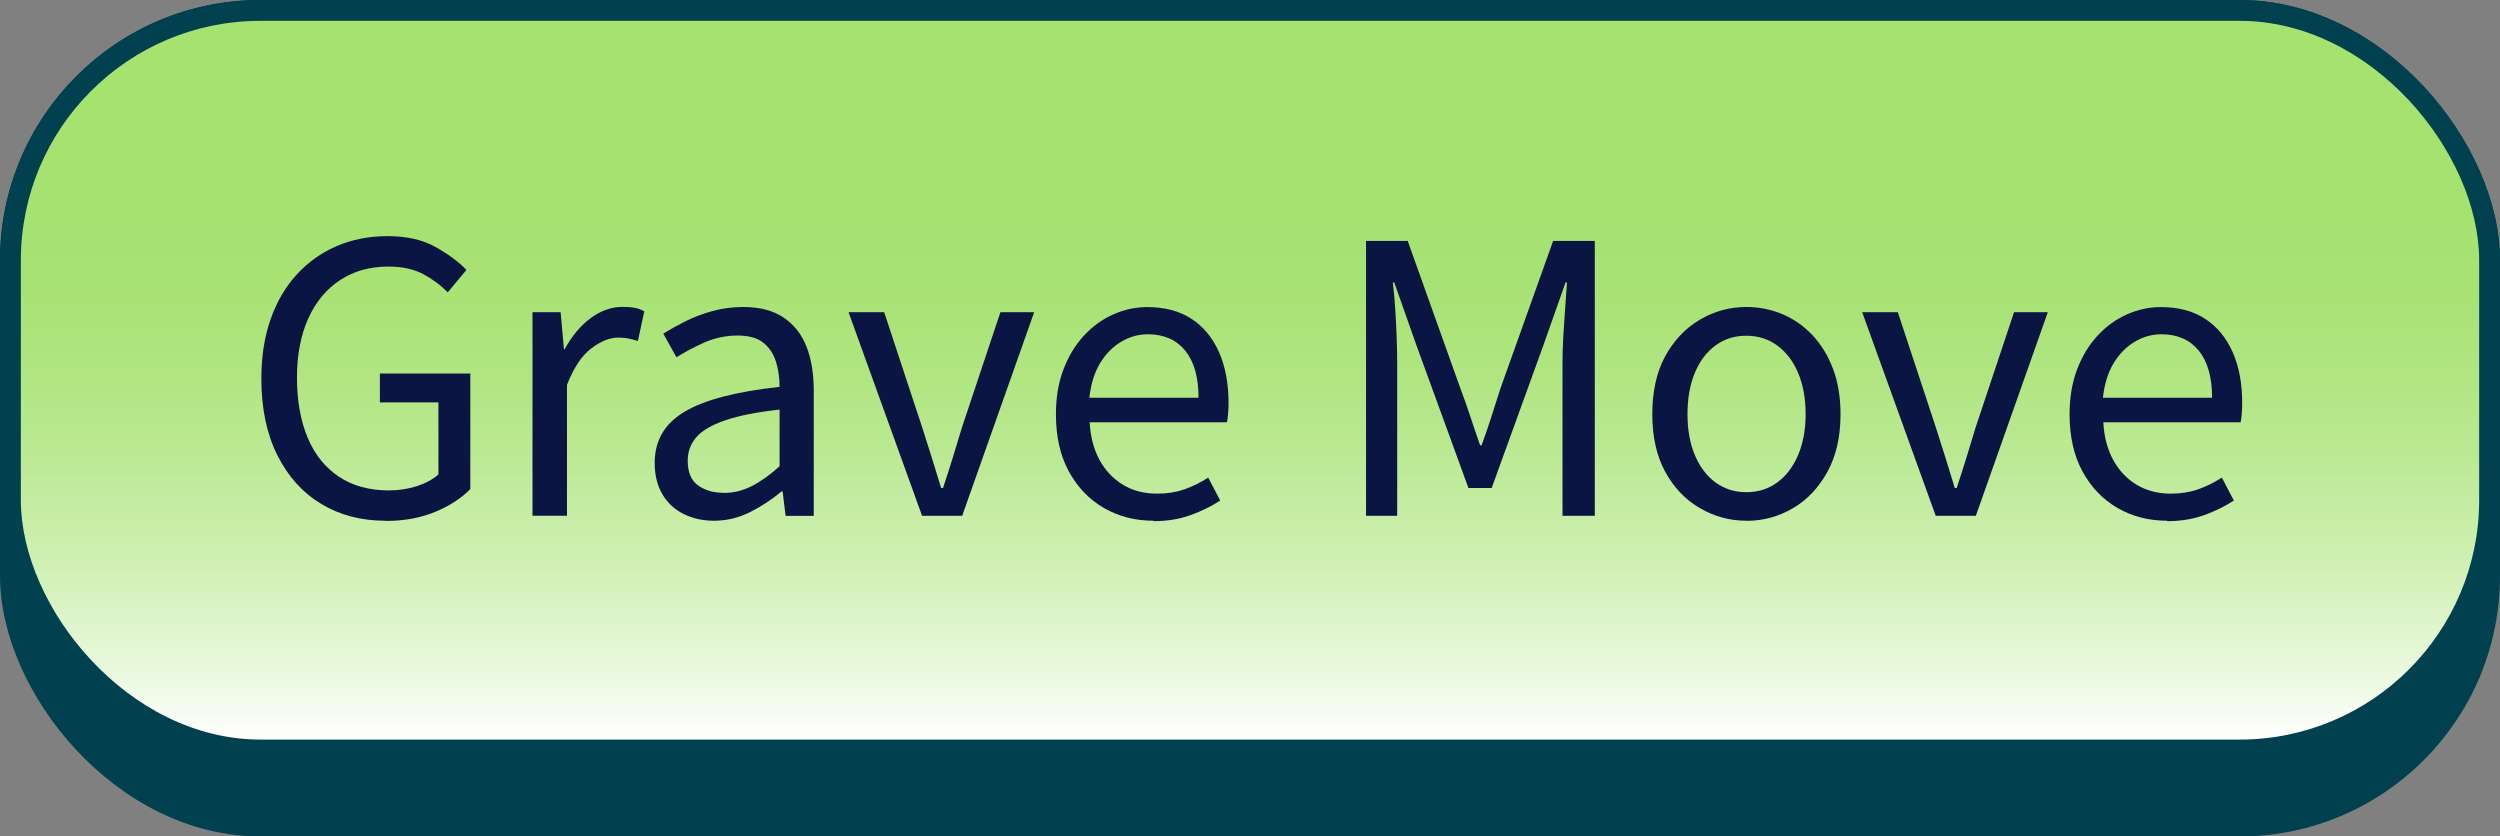 <?xml version="1.0" encoding="UTF-8"?>
<svg id="_レイヤー_2" data-name="レイヤー 2" xmlns="http://www.w3.org/2000/svg" xmlns:xlink="http://www.w3.org/1999/xlink" viewBox="0 0 240 80.3">
  <rect x="0" y="0" width="240" height="80.3" fill="#808080" stroke="none"/>
  <defs>
    <style>
      .cls-1 {
        fill: #0a1543;
      }

      .cls-2 {
        fill: url(#_名称未設定グラデーション_2);
      }

      .cls-3 {
        fill: #00404f;
      }
    </style>
    <linearGradient id="_名称未設定グラデーション_2" data-name="名称未設定グラデーション 2" x1="120" y1="-699.19" x2="120" y2="-768.19" gradientTransform="translate(0 -697.19) scale(1 -1)" gradientUnits="userSpaceOnUse">
      <stop offset=".24" stop-color="#a5e26f"/>
      <stop offset=".36" stop-color="#a7e273"/>
      <stop offset=".49" stop-color="#b0e580"/>
      <stop offset=".62" stop-color="#bdea96"/>
      <stop offset=".76" stop-color="#d1f0b5"/>
      <stop offset=".9" stop-color="#e9f8dd"/>
      <stop offset="1" stop-color="#fff"/>
    </linearGradient>
  </defs>
  <g id="en_zh2">
    <g id="UI__push4" data-name="UI _push4">
      <rect class="cls-3" width="240" height="80.3" rx="25" ry="25"/>
      <rect class="cls-3" width="240" height="73" rx="25" ry="25"/>
      <rect class="cls-2" x="2" y="2" width="236" height="69" rx="23" ry="23"/>
    </g>
    <g id="_4" data-name="4">
      <g>
        <path class="cls-1" d="M37,49.99c-2.33,0-4.39-.54-6.17-1.62-1.79-1.08-3.19-2.64-4.21-4.68-1.02-2.04-1.53-4.49-1.53-7.34,0-2.14.3-4.05.9-5.74.6-1.69,1.45-3.13,2.54-4.3,1.09-1.18,2.37-2.08,3.83-2.7s3.07-.94,4.82-.94c1.85,0,3.38.34,4.61,1.03s2.22,1.42,2.99,2.21l-1.8,2.16c-.67-.7-1.46-1.28-2.36-1.76s-2.01-.72-3.33-.72c-1.78,0-3.32.43-4.64,1.3-1.32.86-2.34,2.09-3.06,3.69-.72,1.6-1.08,3.49-1.08,5.67s.34,4.16,1.03,5.78c.68,1.62,1.69,2.87,3.01,3.74,1.32.88,2.92,1.31,4.79,1.31.94,0,1.83-.14,2.68-.41.85-.28,1.54-.65,2.07-1.13v-6.91h-5.62v-2.77h8.68v11.09c-.86.89-2,1.62-3.4,2.2-1.4.58-2.98.86-4.73.86Z"/>
        <path class="cls-1" d="M51.12,49.52v-19.55h2.7l.32,3.56h.07c.67-1.25,1.49-2.24,2.47-2.97s2-1.1,3.08-1.1c.46,0,.85.03,1.17.09.32.06.63.17.92.34l-.61,2.84c-.34-.1-.64-.17-.9-.23s-.6-.09-1.01-.09c-.79,0-1.64.34-2.56,1.03-.91.68-1.69,1.85-2.34,3.51v12.56h-3.31Z"/>
        <path class="cls-1" d="M68.54,49.99c-1.08,0-2.05-.22-2.92-.65-.86-.43-1.54-1.06-2.03-1.89-.49-.83-.74-1.83-.74-3.01,0-2.14.95-3.77,2.86-4.91,1.91-1.14,4.95-1.94,9.13-2.39,0-.84-.11-1.64-.34-2.39-.23-.76-.63-1.37-1.21-1.84-.58-.47-1.4-.7-2.48-.7s-2.19.22-3.19.67c-1,.44-1.89.92-2.68,1.42l-1.26-2.27c.6-.38,1.3-.77,2.09-1.17s1.66-.73,2.59-.99c.94-.26,1.93-.4,2.99-.4,1.58,0,2.87.34,3.87,1.01,1,.67,1.73,1.6,2.2,2.79.47,1.19.7,2.6.7,4.23v12.02h-2.7l-.29-2.34h-.11c-.91.77-1.91,1.43-3.01,1.98-1.09.55-2.25.83-3.47.83ZM69.48,47.32c.94,0,1.83-.22,2.68-.65.85-.43,1.75-1.07,2.68-1.91v-5.44c-2.18.24-3.92.58-5.22,1.03s-2.22.98-2.77,1.62c-.55.64-.83,1.39-.83,2.25,0,1.13.34,1.93,1.01,2.39.67.47,1.49.7,2.45.7Z"/>
        <path class="cls-1" d="M88.52,49.52l-7.06-19.55h3.42l3.67,11.12c.31.96.62,1.93.92,2.9.3.97.59,1.93.88,2.86h.18c.31-.94.62-1.89.92-2.86.3-.97.59-1.94.88-2.9l3.71-11.12h3.24l-6.91,19.55h-3.85Z"/>
        <path class="cls-1" d="M110.73,49.99c-1.75,0-3.34-.41-4.75-1.22-1.42-.82-2.54-1.99-3.37-3.51-.83-1.52-1.24-3.35-1.24-5.49,0-1.61.24-3.04.72-4.3s1.13-2.34,1.96-3.24c.83-.9,1.77-1.58,2.83-2.05,1.06-.47,2.14-.7,3.24-.7,1.68,0,3.1.37,4.25,1.12,1.15.74,2.03,1.81,2.65,3.19.61,1.38.92,3.01.92,4.88,0,.36-.01.7-.04,1.01-.02.31-.06.6-.11.86h-13.18c.07,1.39.39,2.6.95,3.62.56,1.02,1.31,1.81,2.25,2.38s2.03.85,3.28.85c.96,0,1.83-.14,2.61-.41.78-.28,1.54-.65,2.29-1.13l1.15,2.2c-.84.55-1.79,1.02-2.84,1.4-1.06.38-2.24.58-3.56.58ZM104.58,38.18h10.48c0-1.97-.43-3.47-1.28-4.52-.85-1.04-2.05-1.57-3.58-1.57-.91,0-1.77.24-2.57.72-.8.48-1.48,1.16-2.02,2.05-.54.89-.88,1.99-1.03,3.31Z"/>
        <path class="cls-1" d="M131.14,49.52v-26.39h4l5.04,14.11c.34.89.66,1.8.97,2.74.31.94.62,1.86.94,2.77h.14c.34-.91.65-1.84.95-2.77s.59-1.85.88-2.74l5.04-14.11h4v26.39h-3.1v-14.62c0-.77.02-1.6.07-2.5.05-.9.11-1.81.18-2.74.07-.92.13-1.77.18-2.54h-.14l-2.12,6.01-4.97,13.72h-2.23l-5-13.72-2.12-6.01h-.14c.1.77.17,1.61.23,2.54.06.92.11,1.84.14,2.74s.05,1.73.05,2.5v14.62h-2.99Z"/>
        <path class="cls-1" d="M167.65,49.99c-1.58,0-3.07-.4-4.46-1.21-1.39-.8-2.5-1.97-3.33-3.49-.83-1.52-1.24-3.37-1.24-5.53s.41-4.04,1.24-5.56c.83-1.52,1.94-2.69,3.33-3.51,1.39-.82,2.88-1.22,4.46-1.22,1.2,0,2.35.23,3.44.68,1.09.46,2.06,1.13,2.9,2.02.84.89,1.5,1.97,1.98,3.24.48,1.27.72,2.72.72,4.36,0,2.16-.42,4-1.26,5.53-.84,1.52-1.94,2.69-3.31,3.49-1.37.8-2.86,1.21-4.46,1.21ZM167.65,47.25c1.13,0,2.12-.31,2.97-.94.85-.62,1.52-1.5,2-2.63.48-1.13.72-2.44.72-3.92s-.24-2.83-.72-3.96c-.48-1.13-1.15-2-2-2.63-.85-.62-1.84-.94-2.97-.94s-2.12.31-2.97.94c-.85.62-1.51,1.5-1.98,2.63-.47,1.13-.7,2.45-.7,3.96s.23,2.8.7,3.92,1.13,2,1.98,2.63c.85.62,1.84.94,2.97.94Z"/>
        <path class="cls-1" d="M185.83,49.52l-7.06-19.55h3.42l3.67,11.12c.31.96.62,1.93.92,2.9.3.97.59,1.93.88,2.86h.18c.31-.94.62-1.89.92-2.86.3-.97.59-1.94.88-2.9l3.71-11.12h3.24l-6.91,19.55h-3.85Z"/>
        <path class="cls-1" d="M208.04,49.99c-1.75,0-3.34-.41-4.75-1.22-1.42-.82-2.54-1.99-3.37-3.51-.83-1.52-1.24-3.35-1.24-5.49,0-1.61.24-3.04.72-4.3s1.13-2.34,1.96-3.24,1.77-1.58,2.83-2.05c1.06-.47,2.14-.7,3.24-.7,1.68,0,3.1.37,4.25,1.12,1.15.74,2.03,1.81,2.65,3.19.61,1.38.92,3.01.92,4.88,0,.36-.01.7-.04,1.01-.02.31-.06.6-.11.86h-13.18c.07,1.39.39,2.6.95,3.62.56,1.02,1.31,1.81,2.25,2.38.94.56,2.03.85,3.28.85.96,0,1.83-.14,2.61-.41.78-.28,1.54-.65,2.29-1.13l1.15,2.2c-.84.55-1.79,1.02-2.84,1.4-1.06.38-2.24.58-3.56.58ZM201.88,38.18h10.48c0-1.97-.43-3.47-1.28-4.52-.85-1.04-2.05-1.57-3.58-1.57-.91,0-1.77.24-2.57.72-.8.48-1.48,1.16-2.02,2.05-.54.89-.88,1.99-1.03,3.31Z"/>
      </g>
    </g>
  </g>
</svg>
